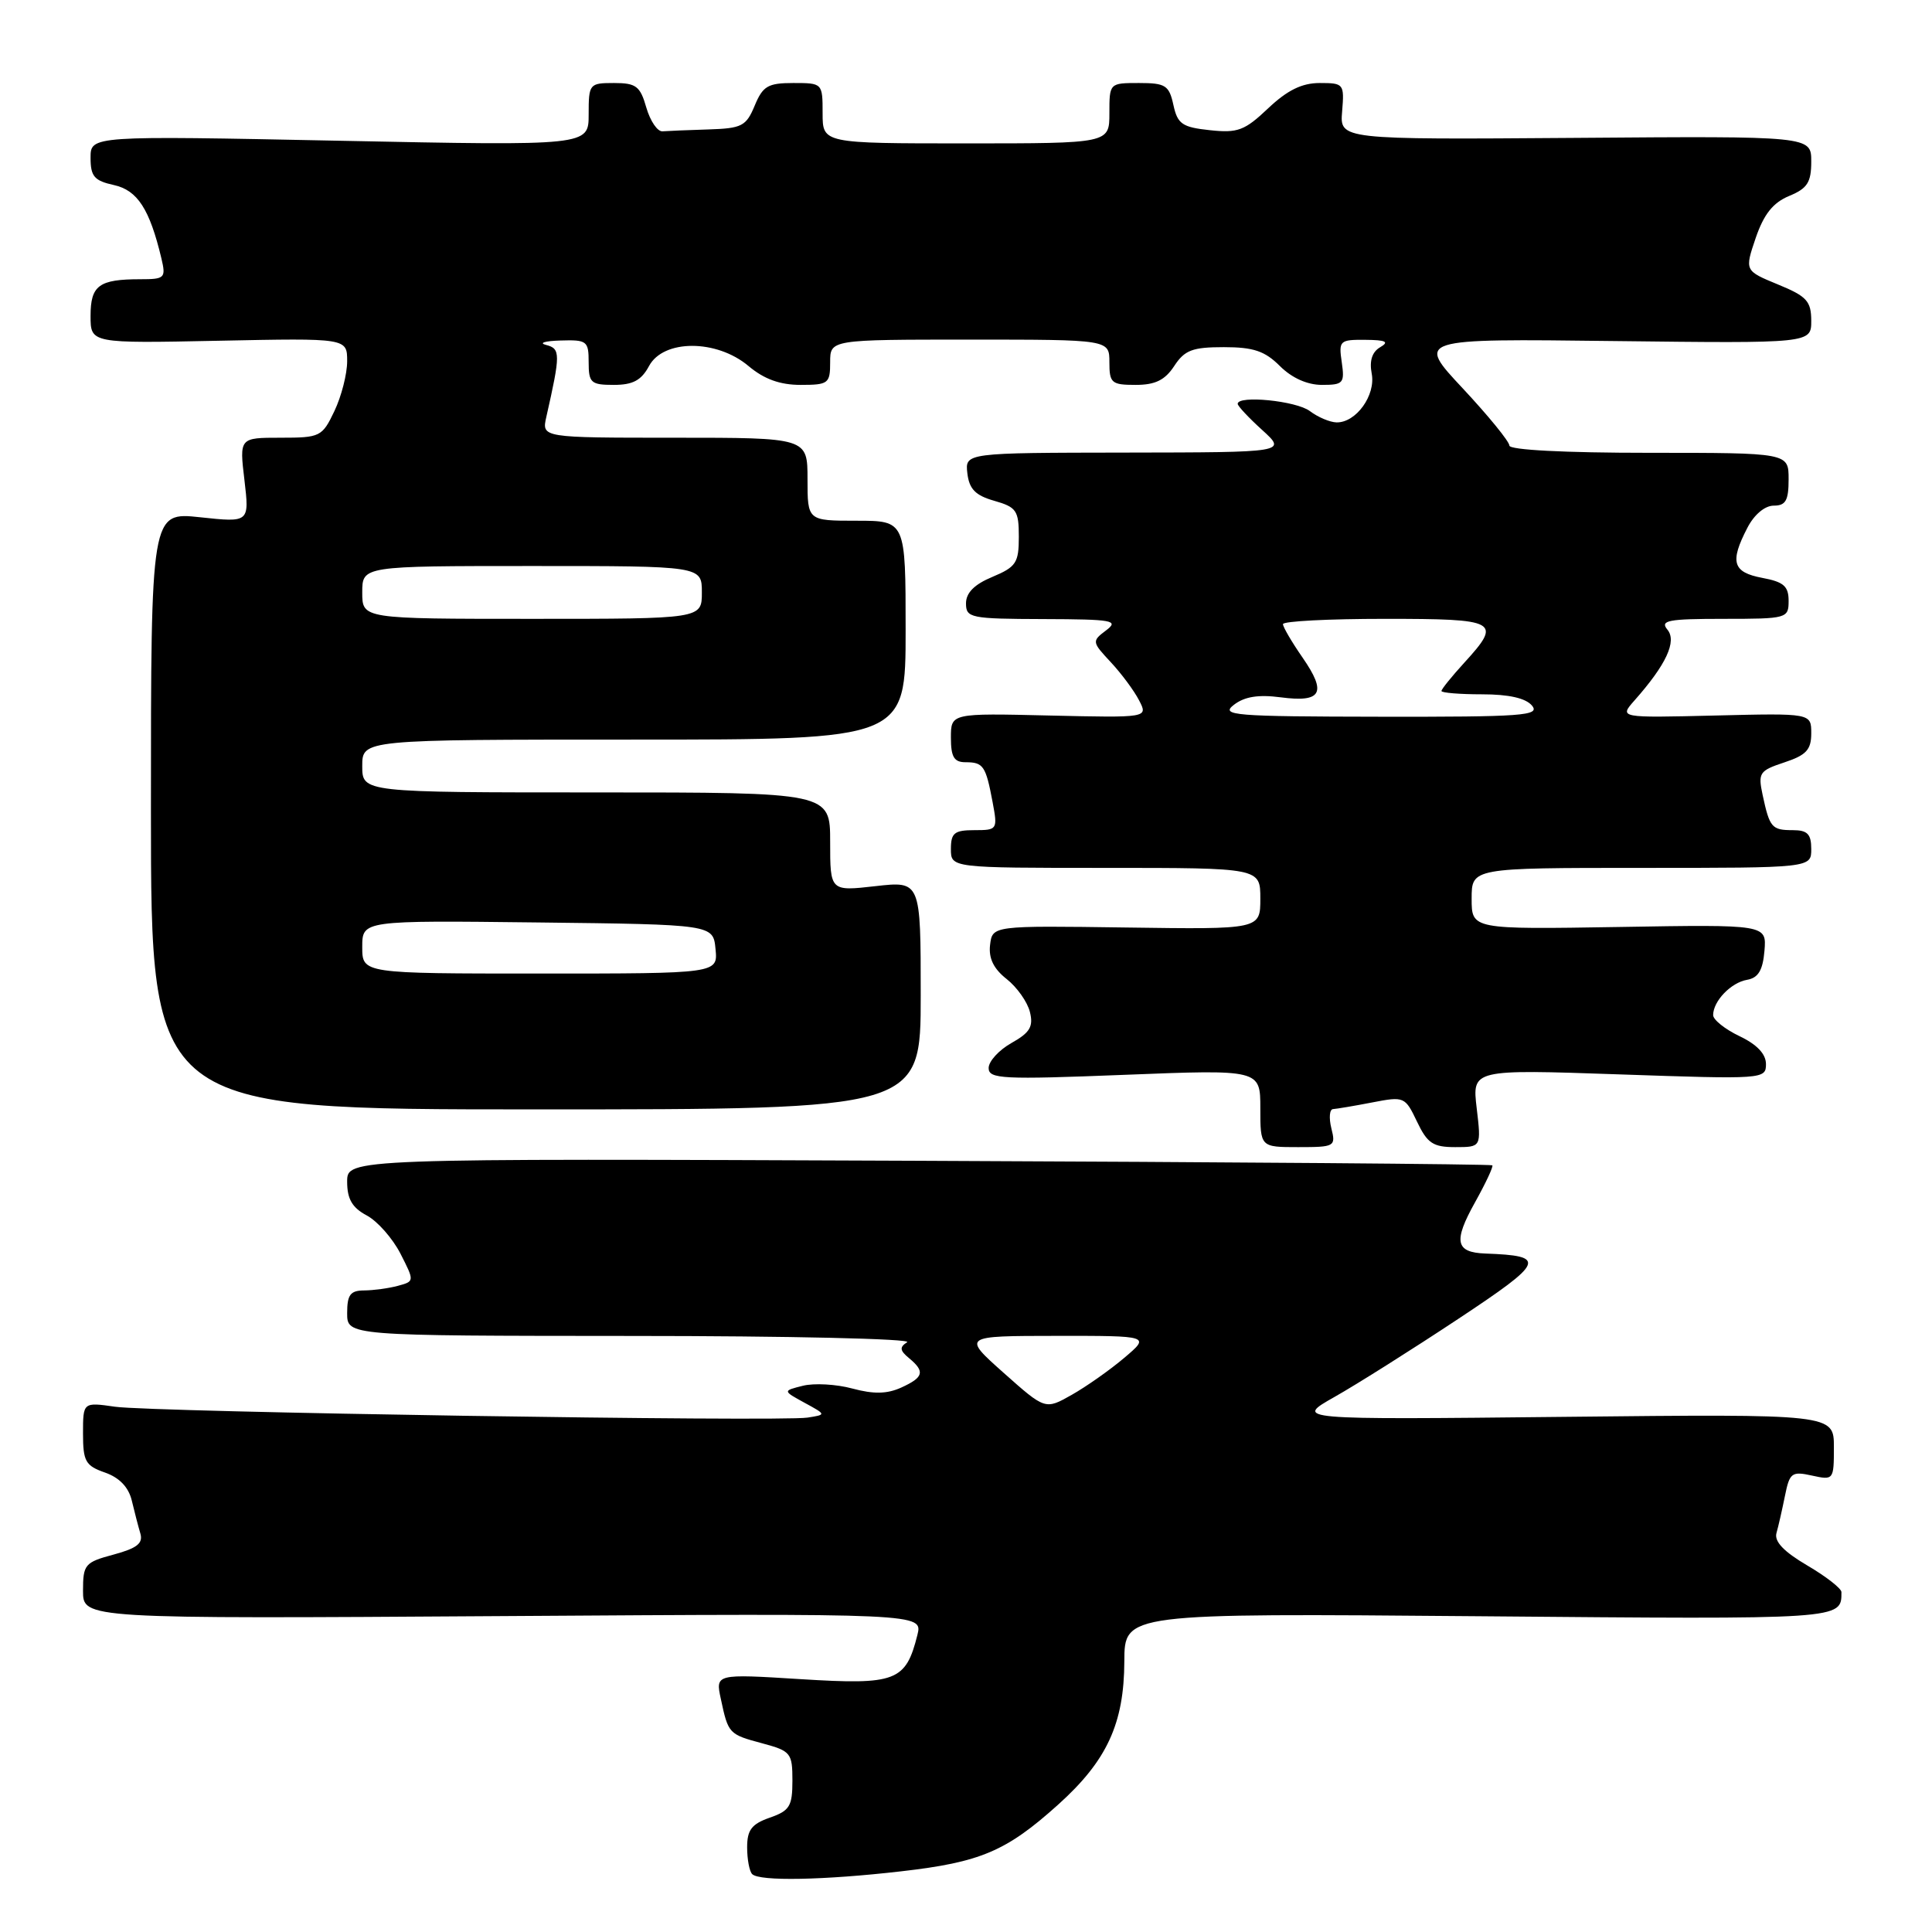 <?xml version="1.0" encoding="UTF-8" standalone="no"?>
<!DOCTYPE svg PUBLIC "-//W3C//DTD SVG 1.1//EN" "http://www.w3.org/Graphics/SVG/1.1/DTD/svg11.dtd" >
<svg xmlns="http://www.w3.org/2000/svg" xmlns:xlink="http://www.w3.org/1999/xlink" version="1.1" viewBox="0 0 256 256">
 <g >
 <path fill="currentColor"
d=" M 119.41 247.96 C 129.91 246.76 133.33 245.31 140.19 239.14 C 146.68 233.31 148.95 228.39 148.98 220.13 C 149.00 213.76 149.00 213.76 195.98 214.16 C 244.38 214.58 244.00 214.61 244.00 210.96 C 244.00 210.48 241.96 208.89 239.47 207.43 C 236.36 205.60 235.08 204.26 235.39 203.14 C 235.65 202.24 236.15 200.01 236.52 198.19 C 237.13 195.15 237.42 194.93 240.09 195.52 C 242.96 196.15 243.00 196.10 243.00 191.76 C 243.00 187.36 243.00 187.36 207.25 187.74 C 171.50 188.12 171.50 188.12 176.85 185.09 C 179.79 183.43 187.14 178.79 193.18 174.79 C 204.72 167.15 205.03 166.40 196.81 166.10 C 192.85 165.95 192.56 164.49 195.44 159.33 C 196.86 156.78 197.90 154.57 197.74 154.41 C 197.58 154.25 163.37 153.98 121.72 153.81 C 46.00 153.50 46.00 153.50 46.00 156.58 C 46.00 158.87 46.66 160.02 48.59 161.05 C 50.02 161.81 52.02 164.09 53.06 166.11 C 54.93 169.78 54.93 169.78 52.72 170.38 C 51.50 170.71 49.49 170.98 48.25 170.99 C 46.42 171.00 46.00 171.56 46.00 174.00 C 46.00 177.00 46.00 177.00 83.75 177.02 C 104.51 177.02 120.92 177.40 120.20 177.85 C 119.17 178.51 119.22 178.94 120.45 179.96 C 122.60 181.74 122.40 182.50 119.42 183.86 C 117.54 184.71 115.78 184.75 112.95 183.99 C 110.82 183.41 107.87 183.25 106.39 183.62 C 103.71 184.29 103.71 184.29 106.60 185.87 C 109.50 187.45 109.50 187.45 107.00 187.84 C 103.28 188.41 20.18 187.11 15.25 186.40 C 11.00 185.79 11.00 185.79 11.00 189.95 C 11.00 193.64 11.33 194.22 13.91 195.12 C 15.82 195.79 17.03 197.05 17.46 198.82 C 17.81 200.29 18.32 202.26 18.60 203.20 C 18.98 204.50 18.15 205.15 15.05 205.99 C 11.24 207.01 11.00 207.30 11.00 210.79 C 11.00 214.50 11.00 214.50 66.64 214.14 C 122.27 213.78 122.27 213.78 121.56 216.64 C 120.02 222.79 118.72 223.28 106.15 222.50 C 94.79 221.79 94.79 221.79 95.52 225.14 C 96.50 229.74 96.57 229.81 101.04 231.01 C 104.79 232.02 105.00 232.29 105.00 235.94 C 105.00 239.33 104.64 239.93 102.00 240.85 C 99.60 241.69 99.00 242.47 99.00 244.78 C 99.00 246.37 99.30 247.97 99.67 248.33 C 100.63 249.30 109.15 249.14 119.41 247.96 Z  M 176.41 149.50 C 176.07 148.12 176.17 146.98 176.64 146.96 C 177.11 146.93 179.45 146.54 181.82 146.08 C 186.06 145.26 186.18 145.31 187.76 148.62 C 189.13 151.50 189.89 152.00 192.82 152.00 C 196.28 152.00 196.28 152.00 195.67 146.84 C 195.06 141.69 195.06 141.69 214.53 142.36 C 233.66 143.02 234.00 143.00 234.00 141.00 C 234.00 139.66 232.81 138.40 230.50 137.30 C 228.57 136.38 227.00 135.12 227.00 134.51 C 227.00 132.65 229.37 130.19 231.50 129.83 C 232.98 129.57 233.58 128.57 233.80 125.99 C 234.09 122.50 234.09 122.50 214.55 122.83 C 195.00 123.15 195.00 123.15 195.00 119.08 C 195.00 115.00 195.00 115.00 217.50 115.00 C 240.00 115.00 240.00 115.00 240.00 112.50 C 240.00 110.52 239.50 110.00 237.56 110.00 C 234.77 110.00 234.49 109.67 233.56 105.35 C 232.93 102.40 233.12 102.12 236.44 101.02 C 239.34 100.06 240.00 99.35 240.00 97.17 C 240.00 94.50 240.00 94.50 227.27 94.81 C 214.54 95.12 214.54 95.12 216.58 92.81 C 220.78 88.07 222.22 84.97 220.94 83.43 C 219.93 82.21 221.01 82.00 228.38 82.00 C 236.80 82.00 237.00 81.94 237.00 79.61 C 237.00 77.67 236.34 77.10 233.50 76.57 C 229.59 75.83 229.18 74.48 231.53 69.95 C 232.43 68.19 233.85 67.00 235.03 67.00 C 236.62 67.00 237.00 66.32 237.00 63.50 C 237.00 60.00 237.00 60.00 218.50 60.00 C 207.30 60.00 200.00 59.62 200.00 59.04 C 200.00 58.51 197.22 55.10 193.83 51.47 C 187.65 44.87 187.65 44.87 213.83 45.19 C 240.00 45.50 240.00 45.50 240.00 42.50 C 239.99 39.90 239.41 39.26 235.58 37.69 C 231.17 35.87 231.17 35.87 232.64 31.53 C 233.72 28.38 234.93 26.86 237.06 25.97 C 239.49 24.97 240.00 24.17 240.00 21.40 C 240.00 18.03 240.00 18.03 208.76 18.27 C 177.52 18.50 177.52 18.50 177.84 14.75 C 178.14 11.11 178.05 11.00 174.87 11.00 C 172.51 11.00 170.58 11.95 168.04 14.35 C 164.92 17.31 164.00 17.65 160.31 17.25 C 156.64 16.86 156.03 16.43 155.48 13.90 C 154.91 11.30 154.43 11.00 150.92 11.00 C 147.01 11.00 147.00 11.01 147.00 15.00 C 147.00 19.00 147.00 19.00 128.00 19.00 C 109.00 19.00 109.00 19.00 109.00 15.00 C 109.00 11.02 108.98 11.00 105.12 11.00 C 101.75 11.00 101.08 11.40 100.00 14.00 C 98.87 16.72 98.30 17.01 93.88 17.15 C 91.20 17.23 88.45 17.35 87.79 17.40 C 87.12 17.46 86.16 16.04 85.64 14.25 C 84.83 11.41 84.28 11.00 81.36 11.00 C 78.09 11.00 78.00 11.11 78.00 15.16 C 78.00 19.32 78.00 19.32 45.00 18.65 C 12.00 17.98 12.00 17.98 12.00 20.91 C 12.00 23.37 12.49 23.95 15.09 24.52 C 18.22 25.21 19.83 27.71 21.39 34.25 C 22.00 36.84 21.84 37.00 18.60 37.00 C 13.11 37.00 12.00 37.81 12.00 41.86 C 12.00 45.50 12.00 45.50 29.00 45.15 C 46.00 44.80 46.00 44.80 46.00 47.87 C 46.00 49.55 45.24 52.52 44.31 54.47 C 42.69 57.87 42.43 58.00 37.18 58.00 C 31.72 58.00 31.72 58.00 32.39 63.62 C 33.05 69.24 33.05 69.24 26.52 68.54 C 20.00 67.84 20.00 67.84 20.00 107.42 C 20.00 147.00 20.00 147.00 71.00 147.00 C 122.00 147.00 122.00 147.00 122.00 131.87 C 122.00 116.74 122.00 116.74 116.00 117.42 C 110.00 118.10 110.00 118.10 110.00 111.55 C 110.00 105.00 110.00 105.00 79.00 105.00 C 48.00 105.00 48.00 105.00 48.00 101.50 C 48.00 98.00 48.00 98.00 84.00 98.00 C 120.00 98.00 120.00 98.00 120.00 83.50 C 120.00 69.00 120.00 69.00 113.50 69.00 C 107.00 69.00 107.00 69.00 107.00 63.50 C 107.00 58.00 107.00 58.00 89.38 58.00 C 71.77 58.00 71.77 58.00 72.39 55.25 C 74.28 46.90 74.28 46.20 72.37 45.71 C 71.34 45.45 72.19 45.18 74.25 45.12 C 77.78 45.01 78.00 45.18 78.00 48.00 C 78.00 50.73 78.30 51.00 81.33 51.00 C 83.86 51.00 84.98 50.40 86.00 48.50 C 87.91 44.94 94.95 44.94 99.18 48.50 C 101.25 50.24 103.35 51.00 106.08 51.00 C 109.77 51.00 110.00 50.82 110.00 48.00 C 110.00 45.00 110.00 45.00 128.50 45.00 C 147.00 45.00 147.00 45.00 147.00 48.00 C 147.00 50.76 147.28 51.00 150.48 51.00 C 153.08 51.00 154.36 50.37 155.59 48.50 C 156.97 46.39 158.00 46.00 162.16 46.00 C 166.09 46.00 167.60 46.51 169.59 48.50 C 171.17 50.08 173.22 51.00 175.16 51.00 C 178.00 51.00 178.19 50.78 177.79 48.00 C 177.37 45.14 177.51 45.00 180.92 45.03 C 183.65 45.05 184.12 45.29 182.88 46.01 C 181.81 46.63 181.43 47.81 181.76 49.51 C 182.31 52.38 179.68 56.02 177.10 55.97 C 176.22 55.95 174.63 55.28 173.56 54.47 C 171.77 53.11 164.00 52.34 164.00 53.51 C 164.00 53.80 165.46 55.36 167.25 56.98 C 170.50 59.94 170.50 59.94 149.18 59.97 C 127.87 60.00 127.87 60.00 128.18 62.72 C 128.43 64.81 129.25 65.65 131.75 66.36 C 134.69 67.20 135.00 67.65 135.00 71.13 C 135.00 74.58 134.64 75.12 131.50 76.44 C 129.11 77.43 128.00 78.55 128.00 79.95 C 128.00 81.88 128.59 82.00 138.25 82.03 C 147.48 82.06 148.31 82.21 146.56 83.53 C 144.66 84.96 144.68 85.06 147.19 87.75 C 148.60 89.26 150.29 91.54 150.94 92.81 C 152.13 95.11 152.13 95.11 139.06 94.81 C 126.00 94.50 126.00 94.50 126.00 97.75 C 126.00 100.30 126.42 101.00 127.94 101.00 C 130.30 101.00 130.62 101.48 131.52 106.26 C 132.21 109.93 132.16 110.00 129.11 110.00 C 126.46 110.00 126.00 110.37 126.00 112.50 C 126.00 115.00 126.00 115.00 146.50 115.00 C 167.00 115.00 167.00 115.00 167.00 119.07 C 167.00 123.15 167.00 123.15 149.25 122.90 C 131.50 122.65 131.50 122.65 131.19 125.21 C 130.98 126.98 131.66 128.37 133.39 129.73 C 134.76 130.81 136.15 132.78 136.47 134.10 C 136.95 136.03 136.47 136.83 134.03 138.20 C 132.36 139.14 131.00 140.63 131.00 141.52 C 131.00 142.97 132.82 143.06 149.00 142.42 C 167.00 141.71 167.00 141.71 167.00 146.85 C 167.00 152.00 167.00 152.00 172.02 152.00 C 176.87 152.00 177.02 151.92 176.41 149.50 Z  M 133.00 181.92 C 127.50 177.02 127.50 177.02 139.96 177.01 C 152.42 177.00 152.42 177.00 148.96 179.93 C 147.06 181.54 143.93 183.74 142.00 184.83 C 138.50 186.81 138.50 186.81 133.00 181.92 Z  M 48.00 125.48 C 48.00 121.96 48.00 121.96 71.25 122.23 C 94.50 122.50 94.50 122.50 94.81 125.75 C 95.13 129.00 95.13 129.00 71.56 129.00 C 48.00 129.00 48.00 129.00 48.00 125.48 Z  M 163.50 93.39 C 164.91 92.30 166.75 92.01 169.71 92.40 C 175.13 93.11 175.84 91.82 172.60 87.14 C 171.17 85.08 170.00 83.08 170.00 82.70 C 170.00 82.31 176.07 82.00 183.50 82.00 C 198.54 82.00 199.07 82.29 194.00 87.84 C 192.35 89.65 191.00 91.32 191.00 91.56 C 191.00 91.80 193.42 92.00 196.38 92.00 C 199.94 92.00 202.18 92.51 203.00 93.50 C 204.10 94.83 201.76 95.00 182.87 94.97 C 163.39 94.94 161.68 94.80 163.50 93.39 Z  M 48.00 78.50 C 48.00 75.00 48.00 75.00 70.50 75.00 C 93.00 75.00 93.00 75.00 93.00 78.50 C 93.00 82.00 93.00 82.00 70.50 82.00 C 48.00 82.00 48.00 82.00 48.00 78.50 Z "/>
</g>
</svg>